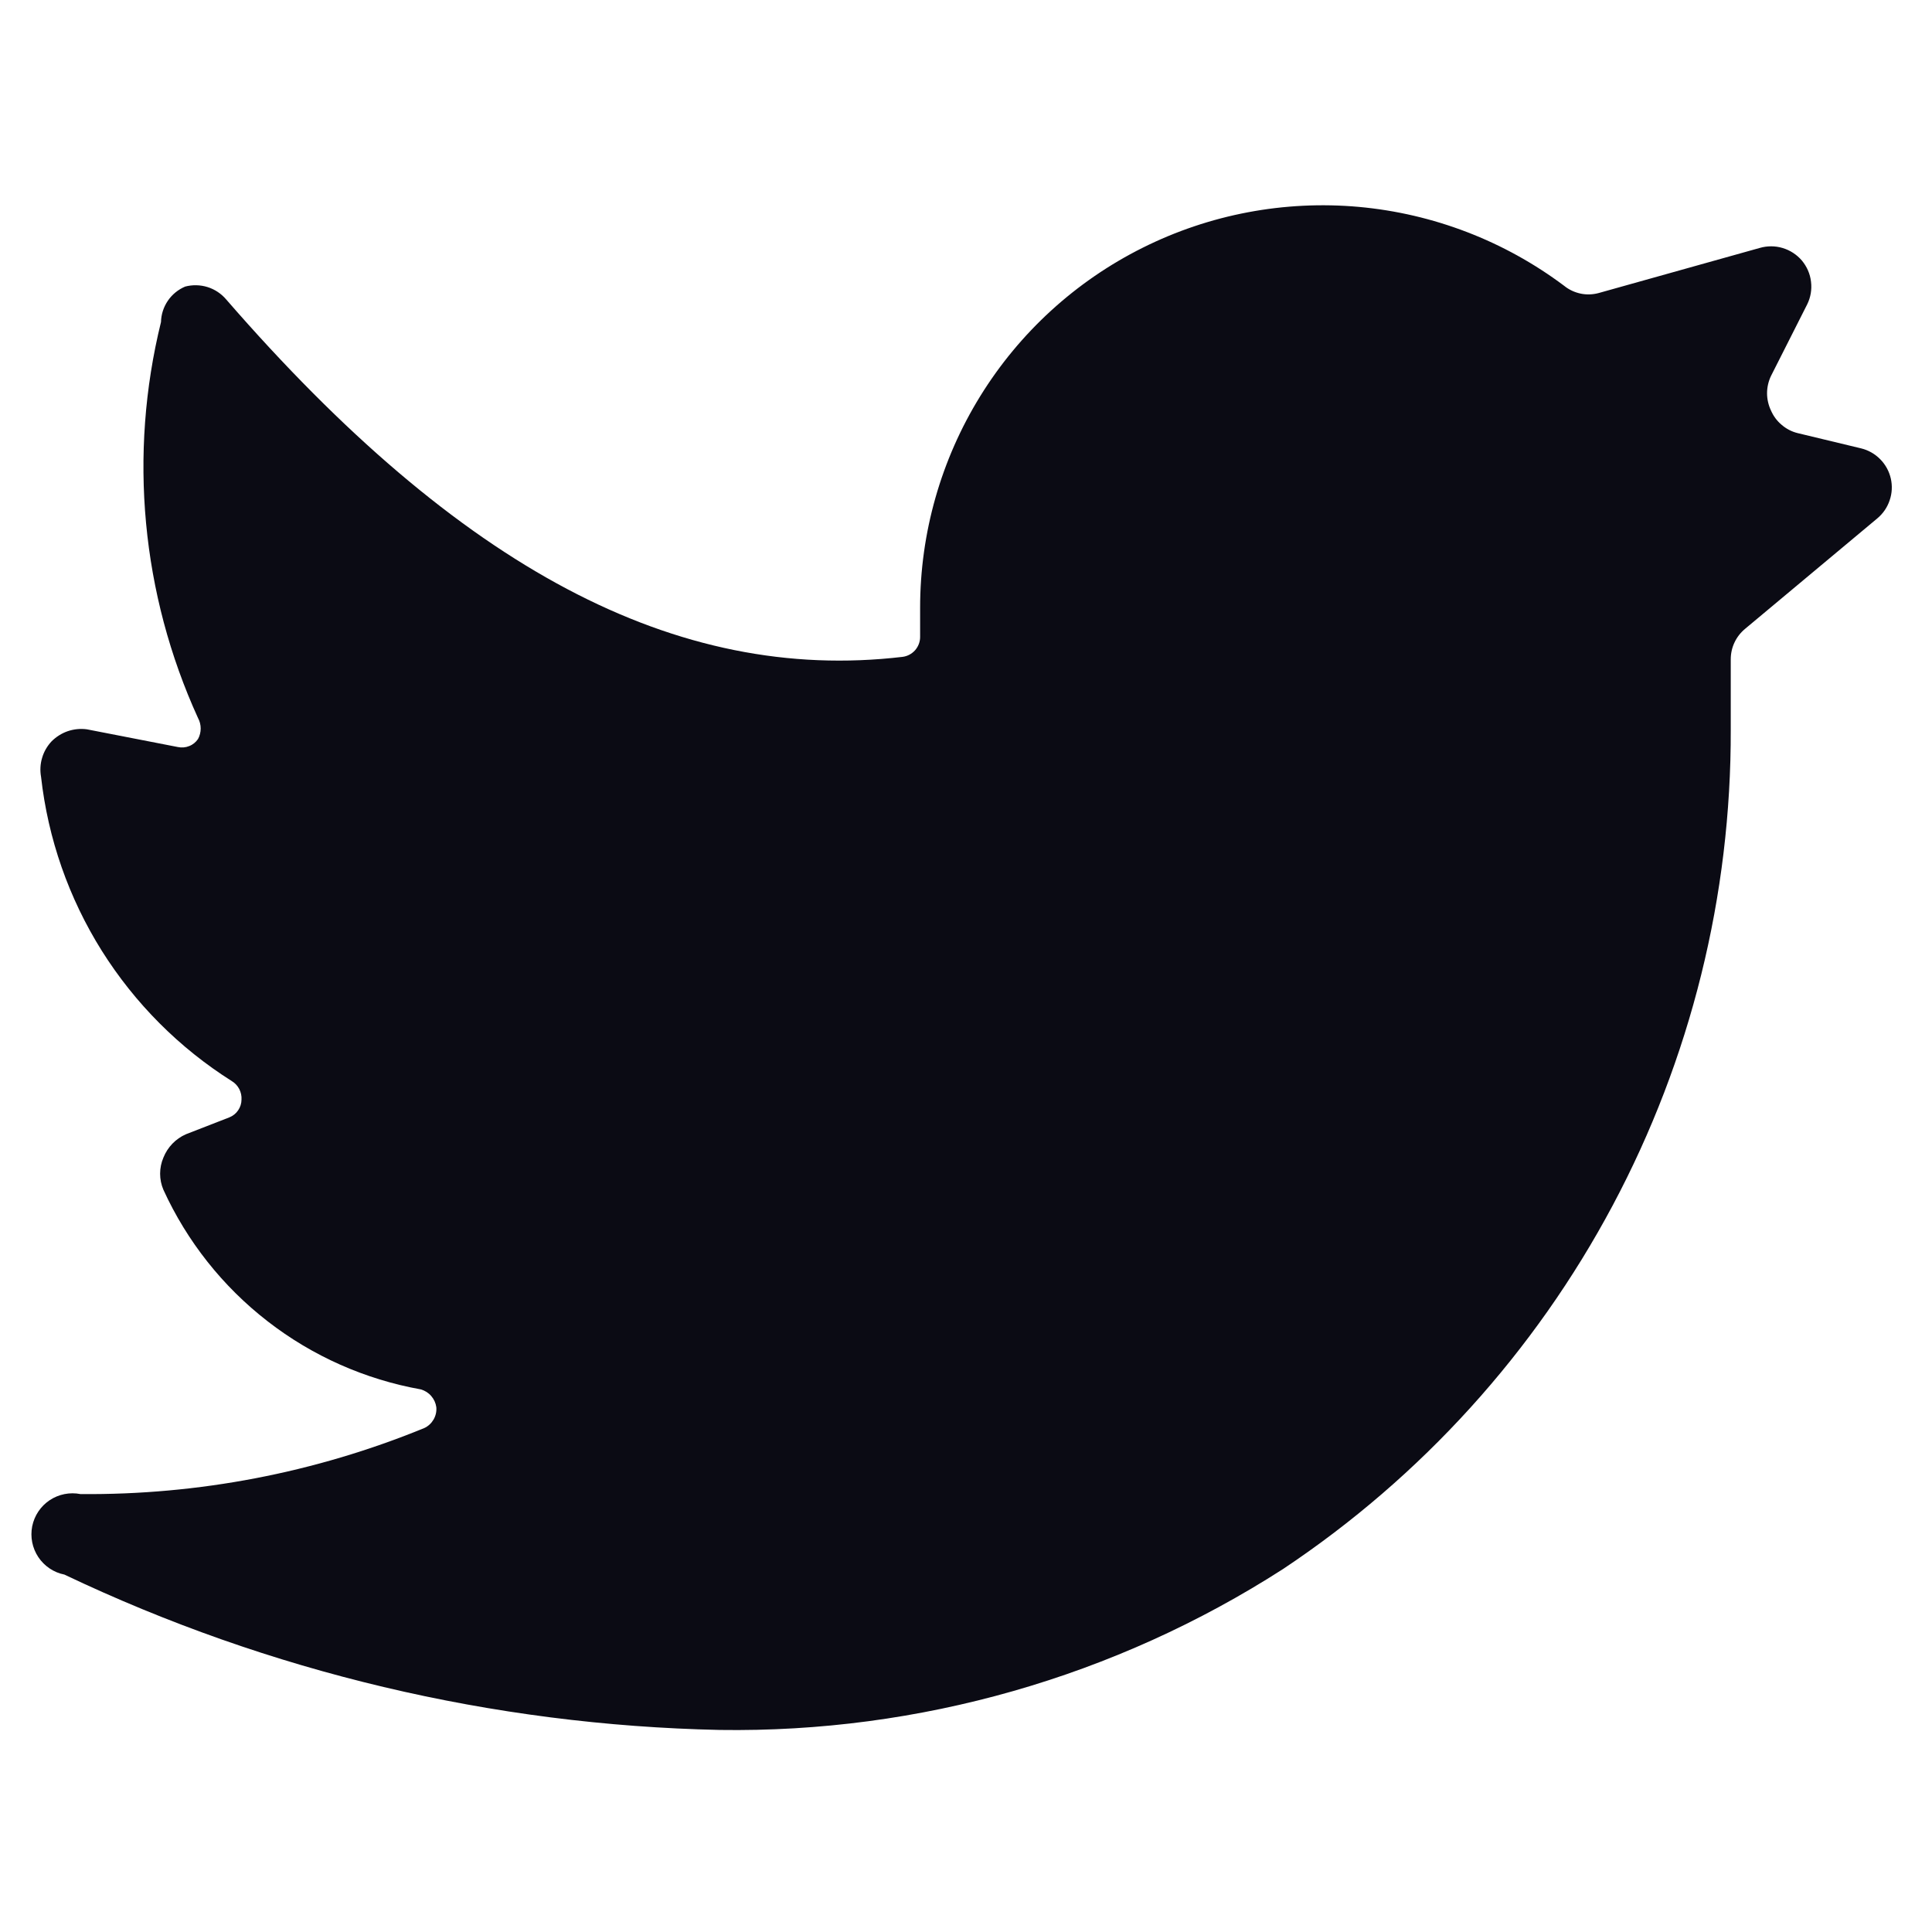 <svg viewBox="0 0 24 24" fill="none" xmlns="http://www.w3.org/2000/svg">
<path d="M23.32 6.44C23.391 6.381 23.445 6.303 23.474 6.215C23.504 6.128 23.509 6.034 23.488 5.943C23.467 5.853 23.422 5.771 23.357 5.705C23.292 5.639 23.21 5.592 23.12 5.57L22.33 5.38C22.257 5.362 22.19 5.327 22.133 5.278C22.075 5.23 22.03 5.169 22 5.1C21.968 5.033 21.951 4.959 21.951 4.885C21.951 4.811 21.968 4.737 22 4.67L22.45 3.78C22.493 3.693 22.509 3.595 22.497 3.499C22.486 3.402 22.446 3.312 22.384 3.237C22.321 3.163 22.238 3.109 22.145 3.081C22.052 3.053 21.953 3.053 21.86 3.08L19.86 3.64C19.786 3.66 19.709 3.663 19.634 3.647C19.559 3.631 19.489 3.598 19.43 3.55C18.687 2.993 17.804 2.654 16.879 2.57C15.954 2.487 15.024 2.663 14.194 3.078C13.363 3.493 12.665 4.131 12.177 4.921C11.689 5.711 11.43 6.621 11.43 7.55V7.91C11.431 7.971 11.408 8.031 11.368 8.077C11.327 8.123 11.271 8.153 11.21 8.16C8.4 8.49 5.71 7.06 2.81 3.72C2.749 3.648 2.668 3.594 2.578 3.566C2.488 3.538 2.391 3.536 2.3 3.56C2.213 3.597 2.138 3.658 2.085 3.736C2.032 3.814 2.002 3.906 2 4C1.595 5.645 1.757 7.379 2.46 8.92C2.482 8.96 2.493 9.005 2.493 9.05C2.493 9.095 2.482 9.14 2.46 9.18C2.433 9.22 2.395 9.251 2.35 9.268C2.306 9.286 2.257 9.29 2.21 9.28L1.08 9.06C1 9.049 0.919 9.057 0.842 9.083C0.766 9.109 0.697 9.153 0.64 9.21C0.586 9.268 0.545 9.338 0.523 9.415C0.5 9.491 0.496 9.572 0.51 9.65C0.596 10.418 0.854 11.156 1.264 11.81C1.675 12.464 2.227 13.018 2.88 13.43C2.919 13.454 2.951 13.488 2.972 13.528C2.993 13.569 3.003 13.614 3 13.66C3 13.707 2.985 13.754 2.958 13.793C2.932 13.832 2.894 13.862 2.85 13.88L2.31 14.09C2.182 14.146 2.082 14.25 2.03 14.38C2.003 14.443 1.989 14.511 1.989 14.58C1.989 14.649 2.003 14.717 2.03 14.78C2.323 15.421 2.767 15.982 3.325 16.414C3.882 16.846 4.536 17.136 5.23 17.26C5.279 17.275 5.324 17.303 5.357 17.342C5.391 17.381 5.413 17.429 5.42 17.48C5.425 17.534 5.413 17.587 5.386 17.634C5.359 17.68 5.319 17.718 5.27 17.74C3.915 18.295 2.464 18.573 1 18.56C0.867 18.534 0.73 18.561 0.617 18.636C0.505 18.711 0.427 18.827 0.4 18.96C0.374 19.093 0.401 19.23 0.476 19.343C0.551 19.455 0.667 19.534 0.8 19.56C3.346 20.772 6.121 21.43 8.94 21.49C11.419 21.527 13.854 20.831 15.94 19.49C17.657 18.346 19.063 16.795 20.033 14.975C21.003 13.155 21.507 11.123 21.5 9.06V8.19C21.5 8.117 21.516 8.045 21.547 7.98C21.578 7.914 21.624 7.856 21.68 7.81L23.32 6.44Z" fill="#0B0B14" class="fill"/>
</svg>

